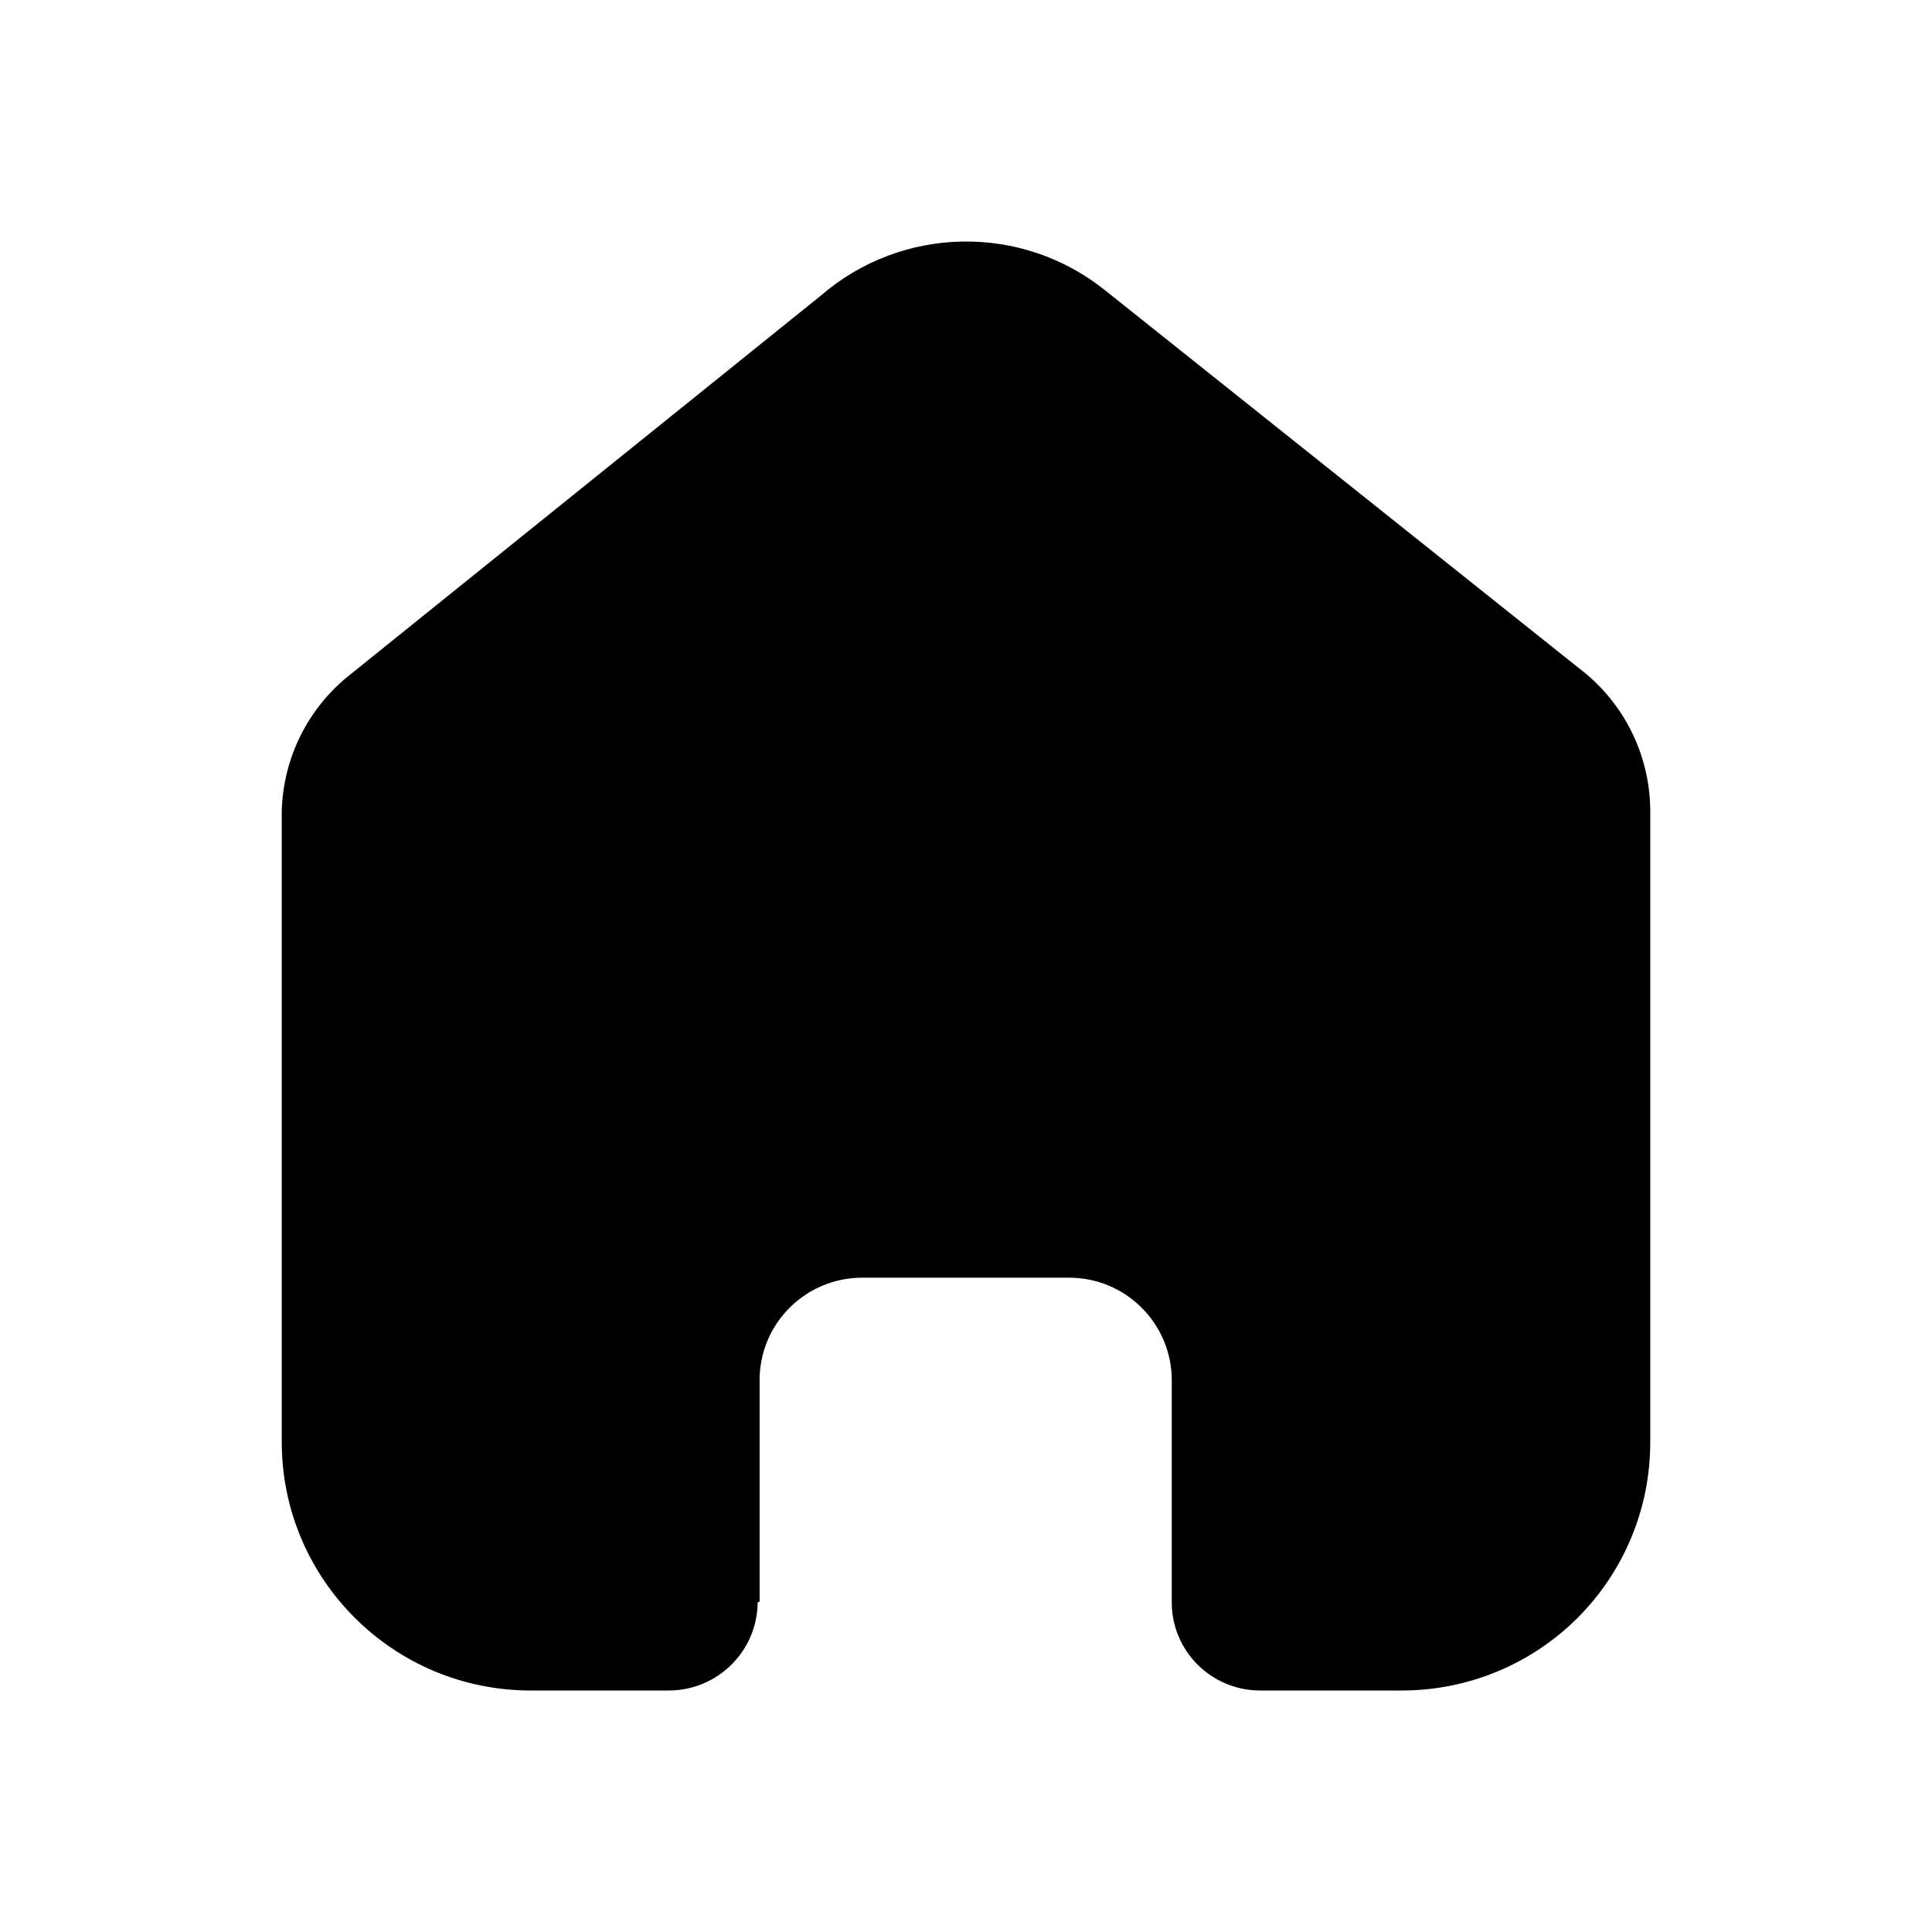 <svg width="24" height="24" viewBox="0 0 24 24" fill="currentColor" xmlns="http://www.w3.org/2000/svg">
<path d="M9.436 19.896V17.144C9.436 16.442 10.007 15.872 10.71 15.872H13.282C13.62 15.872 13.944 16.006 14.182 16.245C14.421 16.483 14.556 16.807 14.556 17.144L14.556 19.896C14.553 20.188 14.668 20.469 14.874 20.676C15.08 20.883 15.361 21 15.653 21H17.408C18.227 21.002 19.014 20.679 19.594 20.101C20.174 19.523 20.5 18.738 20.5 17.92L20.5 10.08C20.5 9.419 20.207 8.792 19.699 8.368L13.73 3.608C12.692 2.774 11.205 2.801 10.197 3.672L4.365 8.368C3.833 8.78 3.516 9.409 3.5 10.08L3.5 17.912C3.5 19.617 4.885 21 6.592 21H8.307C8.914 21 9.408 20.511 9.412 19.904L9.436 19.896Z" fill="currentColor"/>
</svg>
